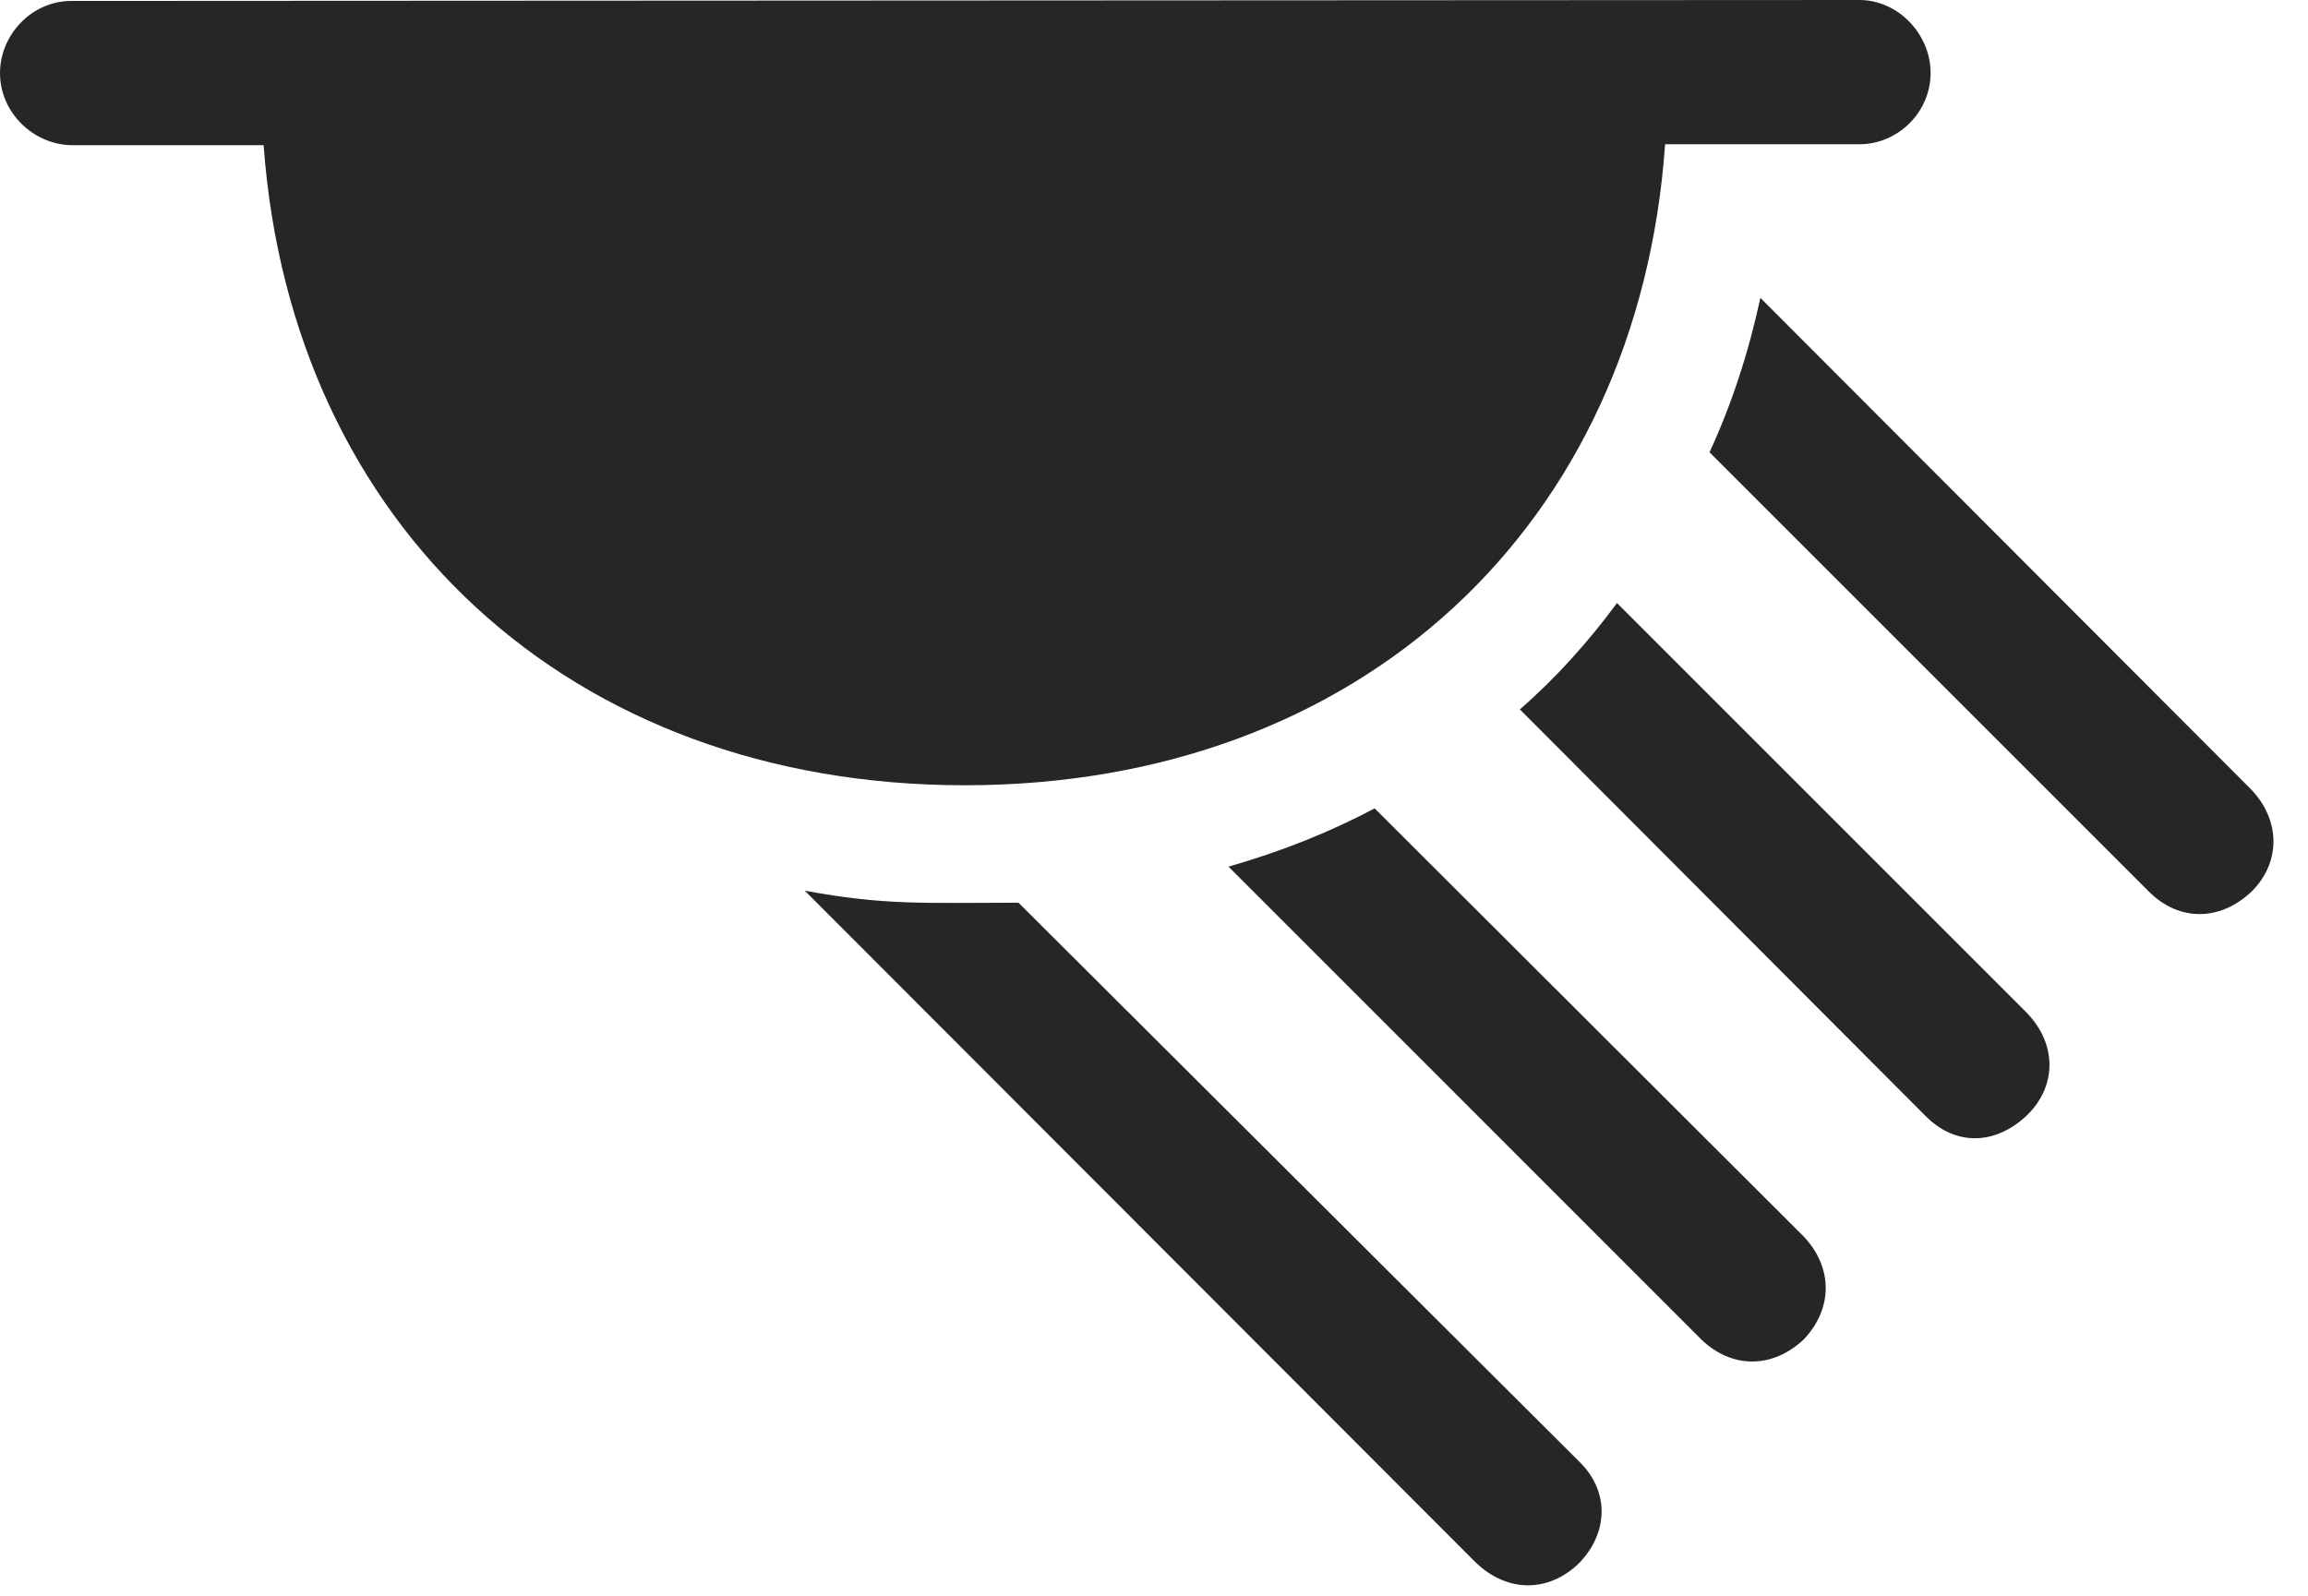 <?xml version="1.0" encoding="UTF-8"?>
<!--Generator: Apple Native CoreSVG 232.5-->
<!DOCTYPE svg
PUBLIC "-//W3C//DTD SVG 1.1//EN"
       "http://www.w3.org/Graphics/SVG/1.1/DTD/svg11.dtd">
<svg version="1.1" xmlns="http://www.w3.org/2000/svg" xmlns:xlink="http://www.w3.org/1999/xlink" width="24.365" height="16.846">
 <g>
  <rect height="16.846" opacity="0" width="24.365" x="0" y="0"/>
  <path d="M0.752 1.533L2.783 1.533C3.076 5.547 6.016 8.291 10.185 8.291C14.365 8.291 17.295 5.547 17.578 1.523L19.629 1.523C20.039 1.523 20.381 1.182 20.381 0.771C20.381 0.361 20.039 0 19.629 0L0.752 0.01C0.332 0.01 0 0.371 0 0.771C0 1.182 0.342 1.523 0.752 1.533ZM8.496 9.404L15.586 16.504C15.918 16.816 16.348 16.816 16.67 16.504C16.982 16.182 16.992 15.742 16.67 15.43L10.752 9.531C9.736 9.531 9.355 9.561 8.496 9.404ZM12.969 9.15L17.959 14.141C18.281 14.453 18.711 14.453 19.043 14.141C19.355 13.809 19.346 13.379 19.043 13.057L14.512 8.535C14.033 8.789 13.516 8.994 12.969 9.15ZM16.045 7.49L20.322 11.777C20.645 12.109 21.074 12.09 21.406 11.768C21.719 11.455 21.709 11.016 21.396 10.693L17.07 6.367C16.768 6.777 16.426 7.158 16.045 7.49ZM18.047 4.775L22.686 9.414C23.008 9.736 23.447 9.727 23.779 9.404C24.082 9.092 24.072 8.652 23.76 8.33L18.584 3.145C18.457 3.73 18.281 4.268 18.047 4.775Z" fill="#000000" fill-opacity="0.85"/>
 </g>
</svg>
